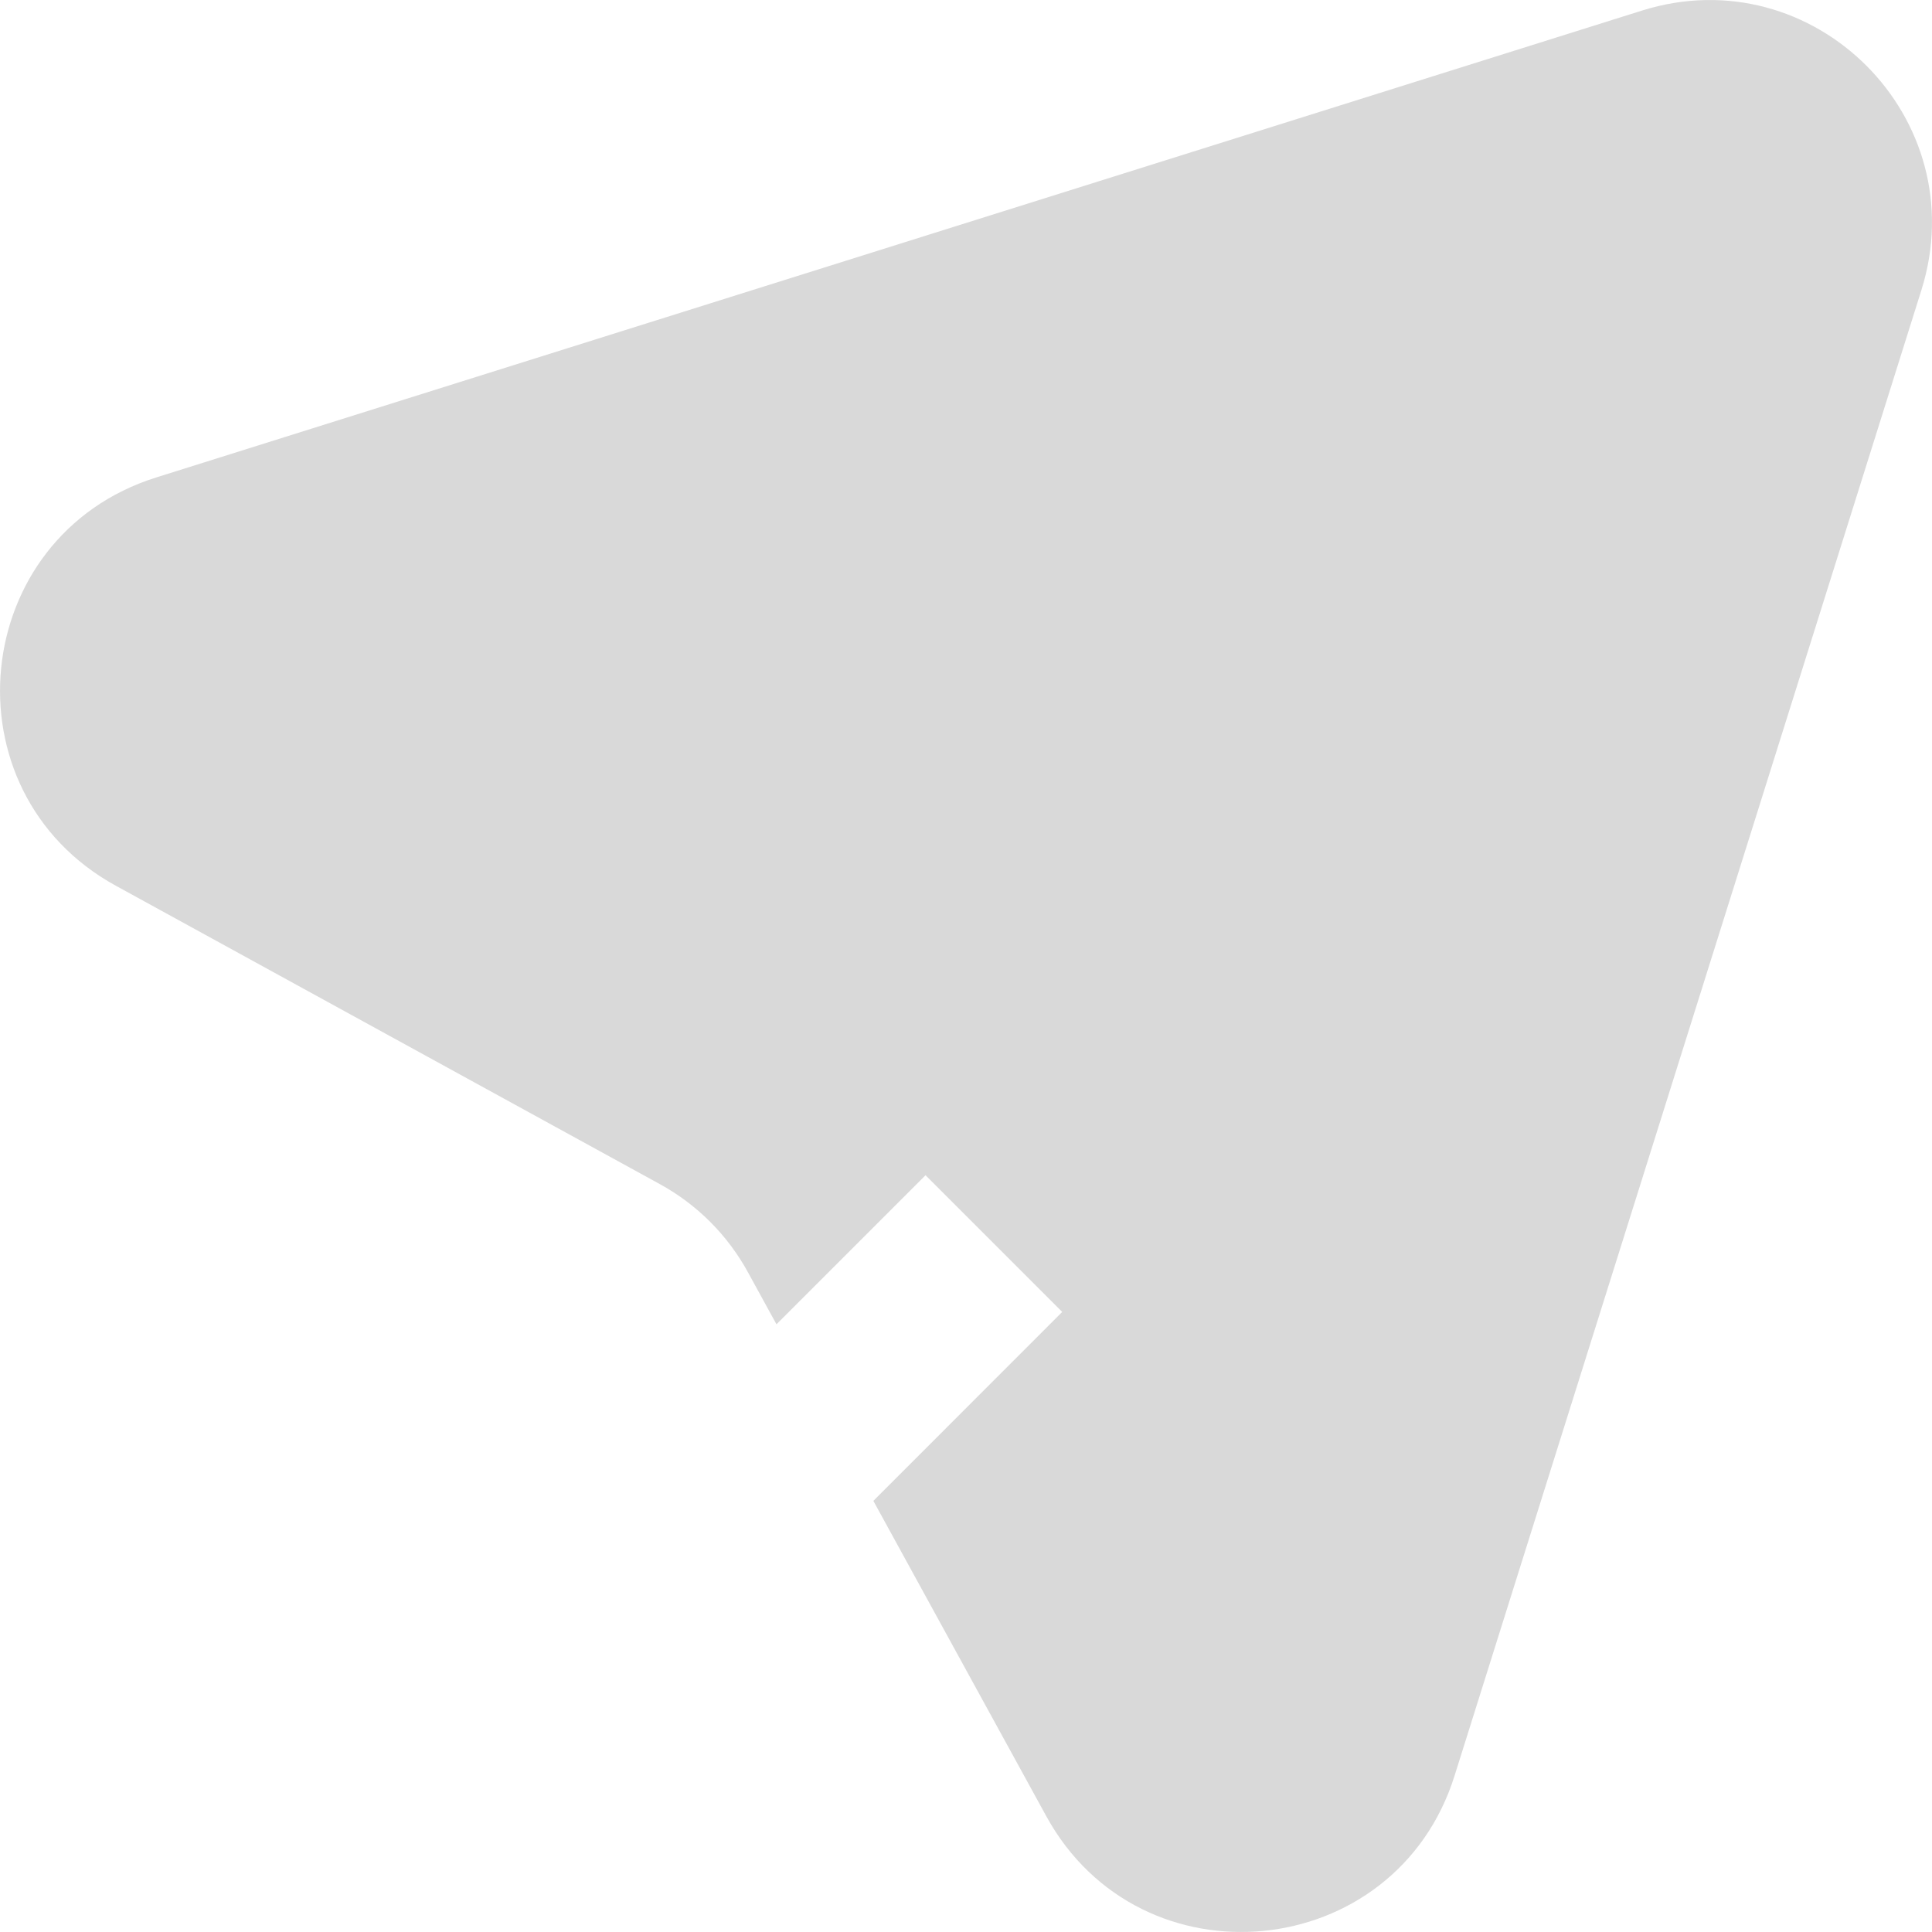 <svg width="20" height="20" viewBox="0 0 20 20" fill="none" xmlns="http://www.w3.org/2000/svg">
<path fill-rule="evenodd" clip-rule="evenodd" d="M19.89 3.004C20.45 1.224 18.776 -0.45 16.996 0.11L1.616 4.943C-0.323 5.553 -0.584 8.191 1.199 9.169L6.829 12.257C7.215 12.468 7.532 12.785 7.743 13.171L8.038 13.709L9.581 12.166L10.996 13.581L9.041 15.537L10.831 18.801C11.809 20.584 14.447 20.323 15.057 18.384L19.89 3.004Z" fill="#D9D9D9"/>
</svg>
